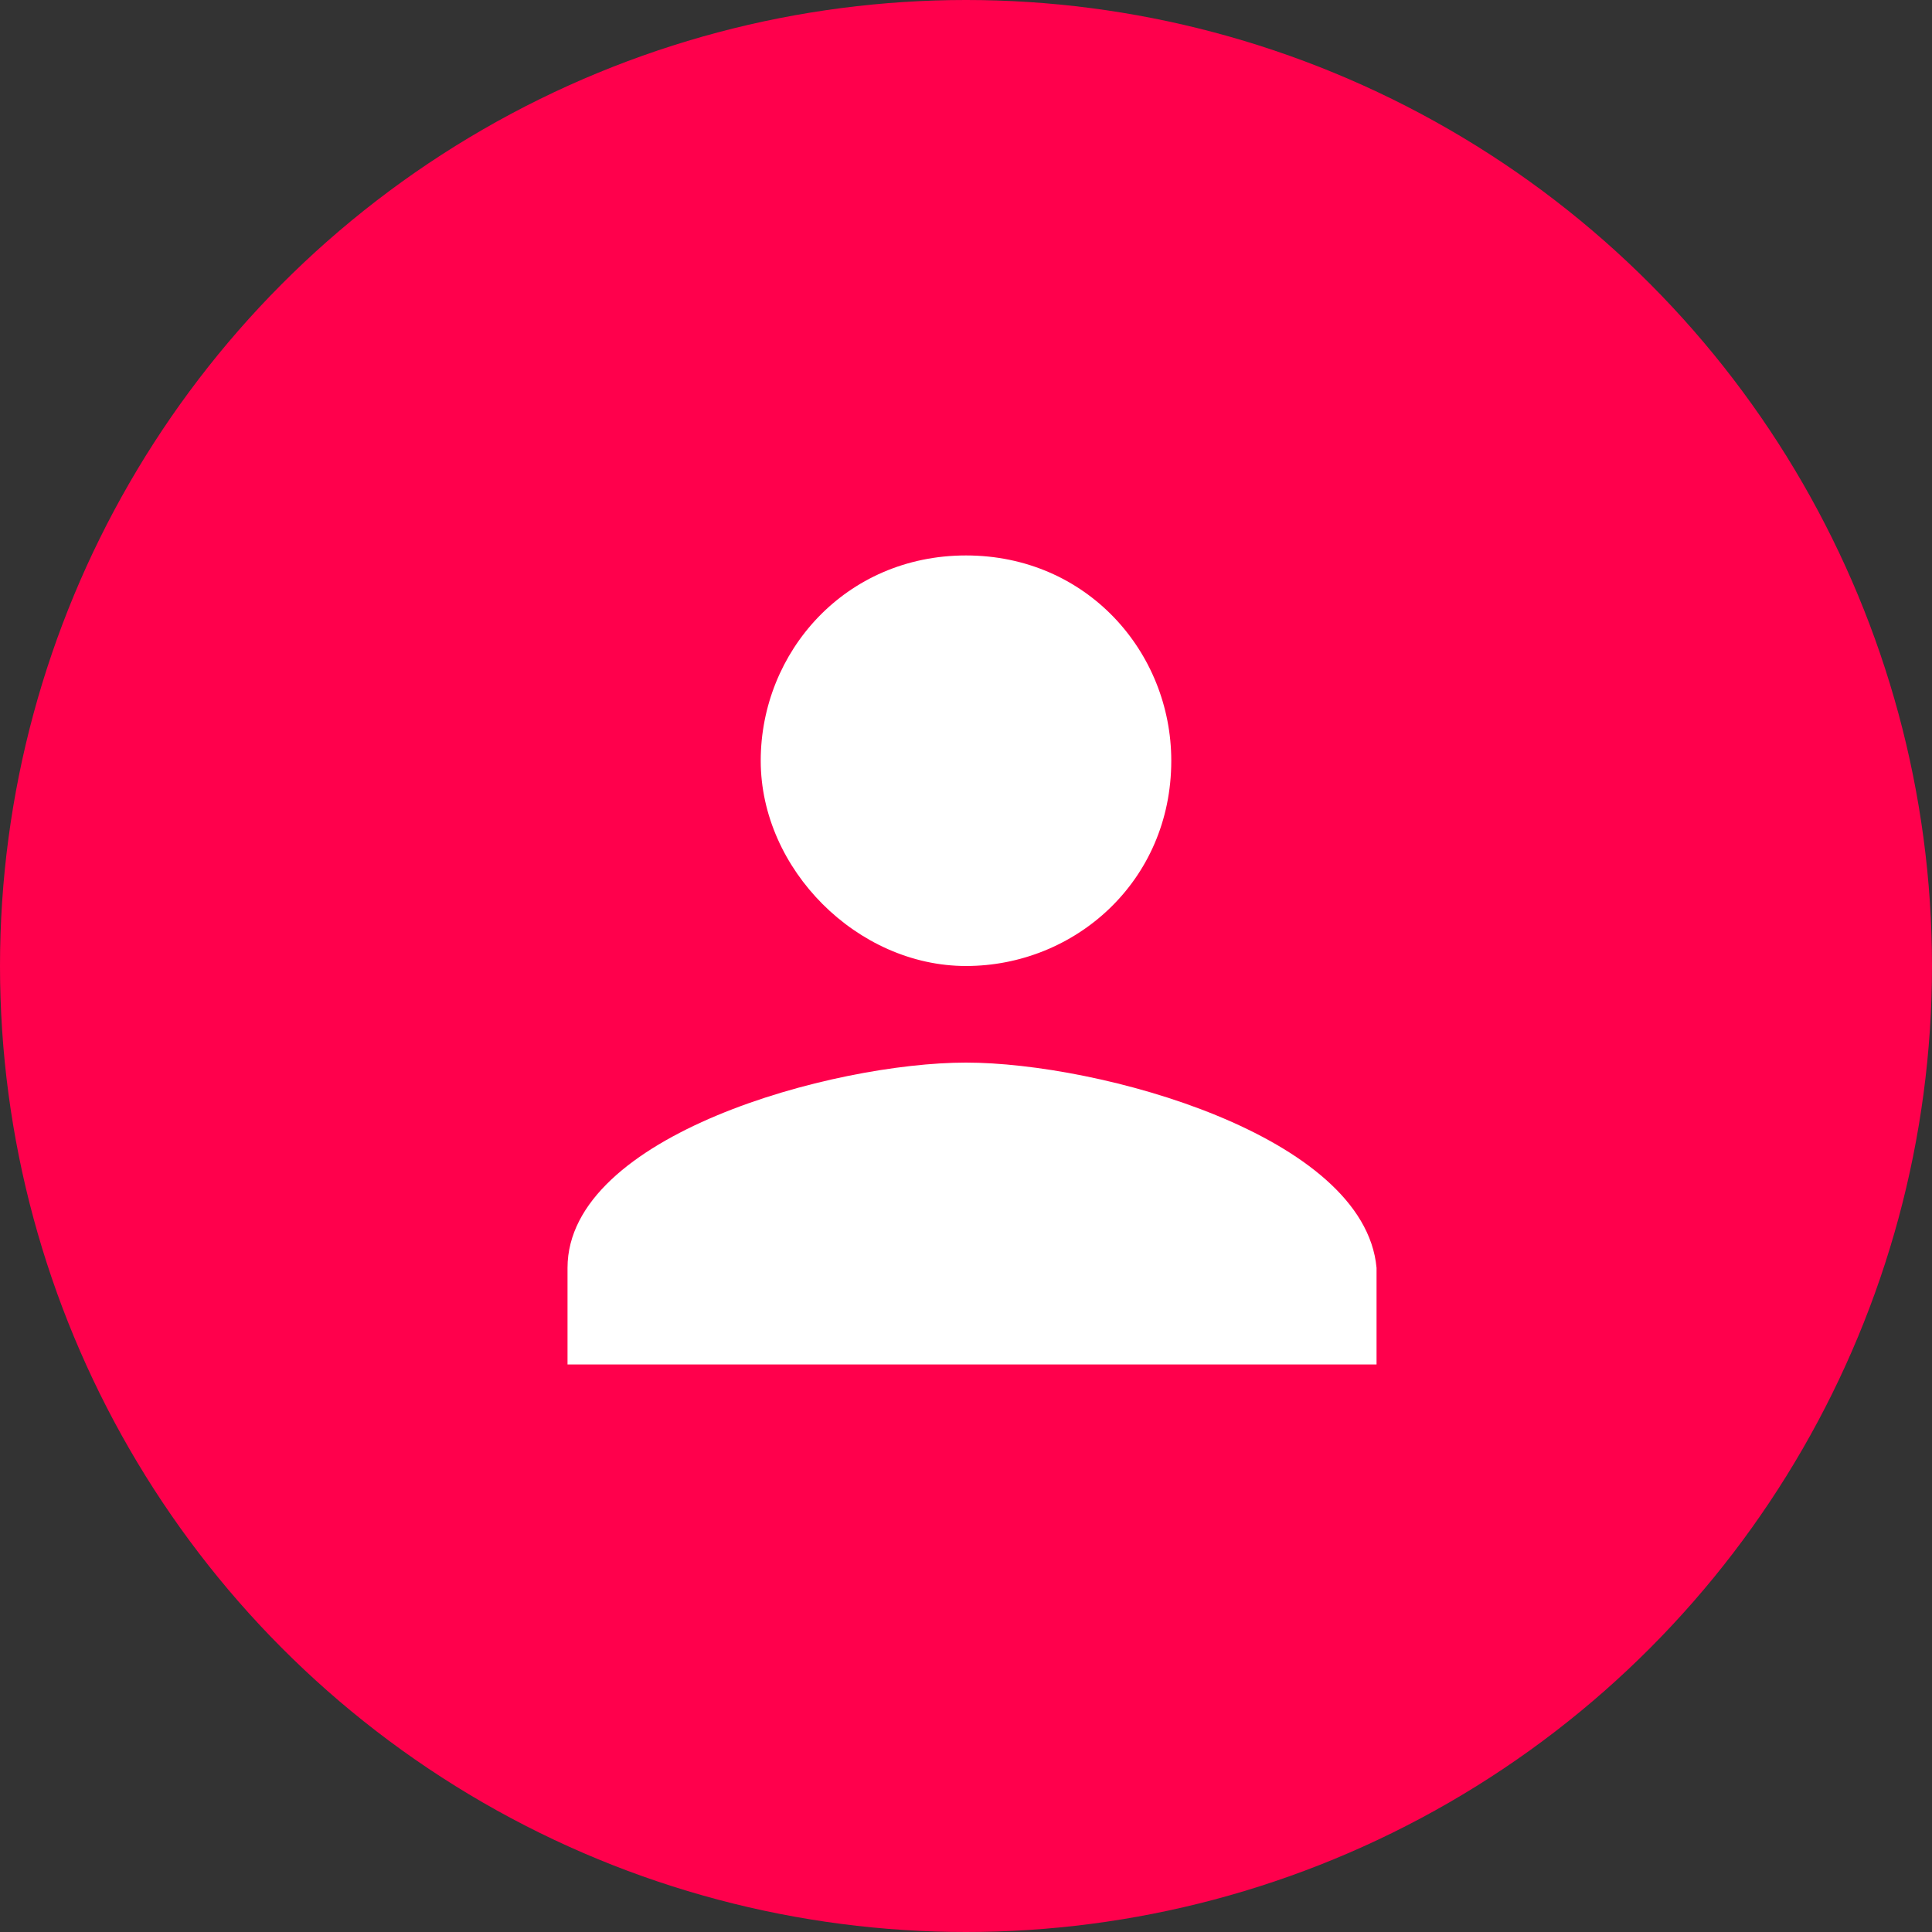 <?xml version="1.0" encoding="utf-8"?>
<!-- Generator: Adobe Illustrator 17.1.0, SVG Export Plug-In . SVG Version: 6.00 Build 0)  -->
<!DOCTYPE svg PUBLIC "-//W3C//DTD SVG 1.1//EN" "http://www.w3.org/Graphics/SVG/1.1/DTD/svg11.dtd">
<svg version="1.1" id="Layer_1" xmlns="http://www.w3.org/2000/svg" xmlns:xlink="http://www.w3.org/1999/xlink" x="0px" y="0px"
	 viewBox="9.1 2.7 16 16" enable-background="new 9.1 2.7 16 16" xml:space="preserve">
<rect x="9.1" y="2.7" width="16" height="16" fill="#333333" stroke="none"/>
<circle fill="#FF004C" cx="17.1" cy="10.7" r="8"/>
<g>
	<path fill="#FFFFFF" d="M17.1,10.7c0.9,0,1.7-0.7,1.7-1.7c0-0.9-0.7-1.7-1.7-1.7S15.4,8.1,15.4,9C15.4,9.9,16.2,10.7,17.1,10.7z
		 M17.1,11.5c-1.1,0-3.3,0.6-3.3,1.7V14h6.7v-0.8C20.4,12.1,18.2,11.5,17.1,11.5z"/>
</g>
</svg>

